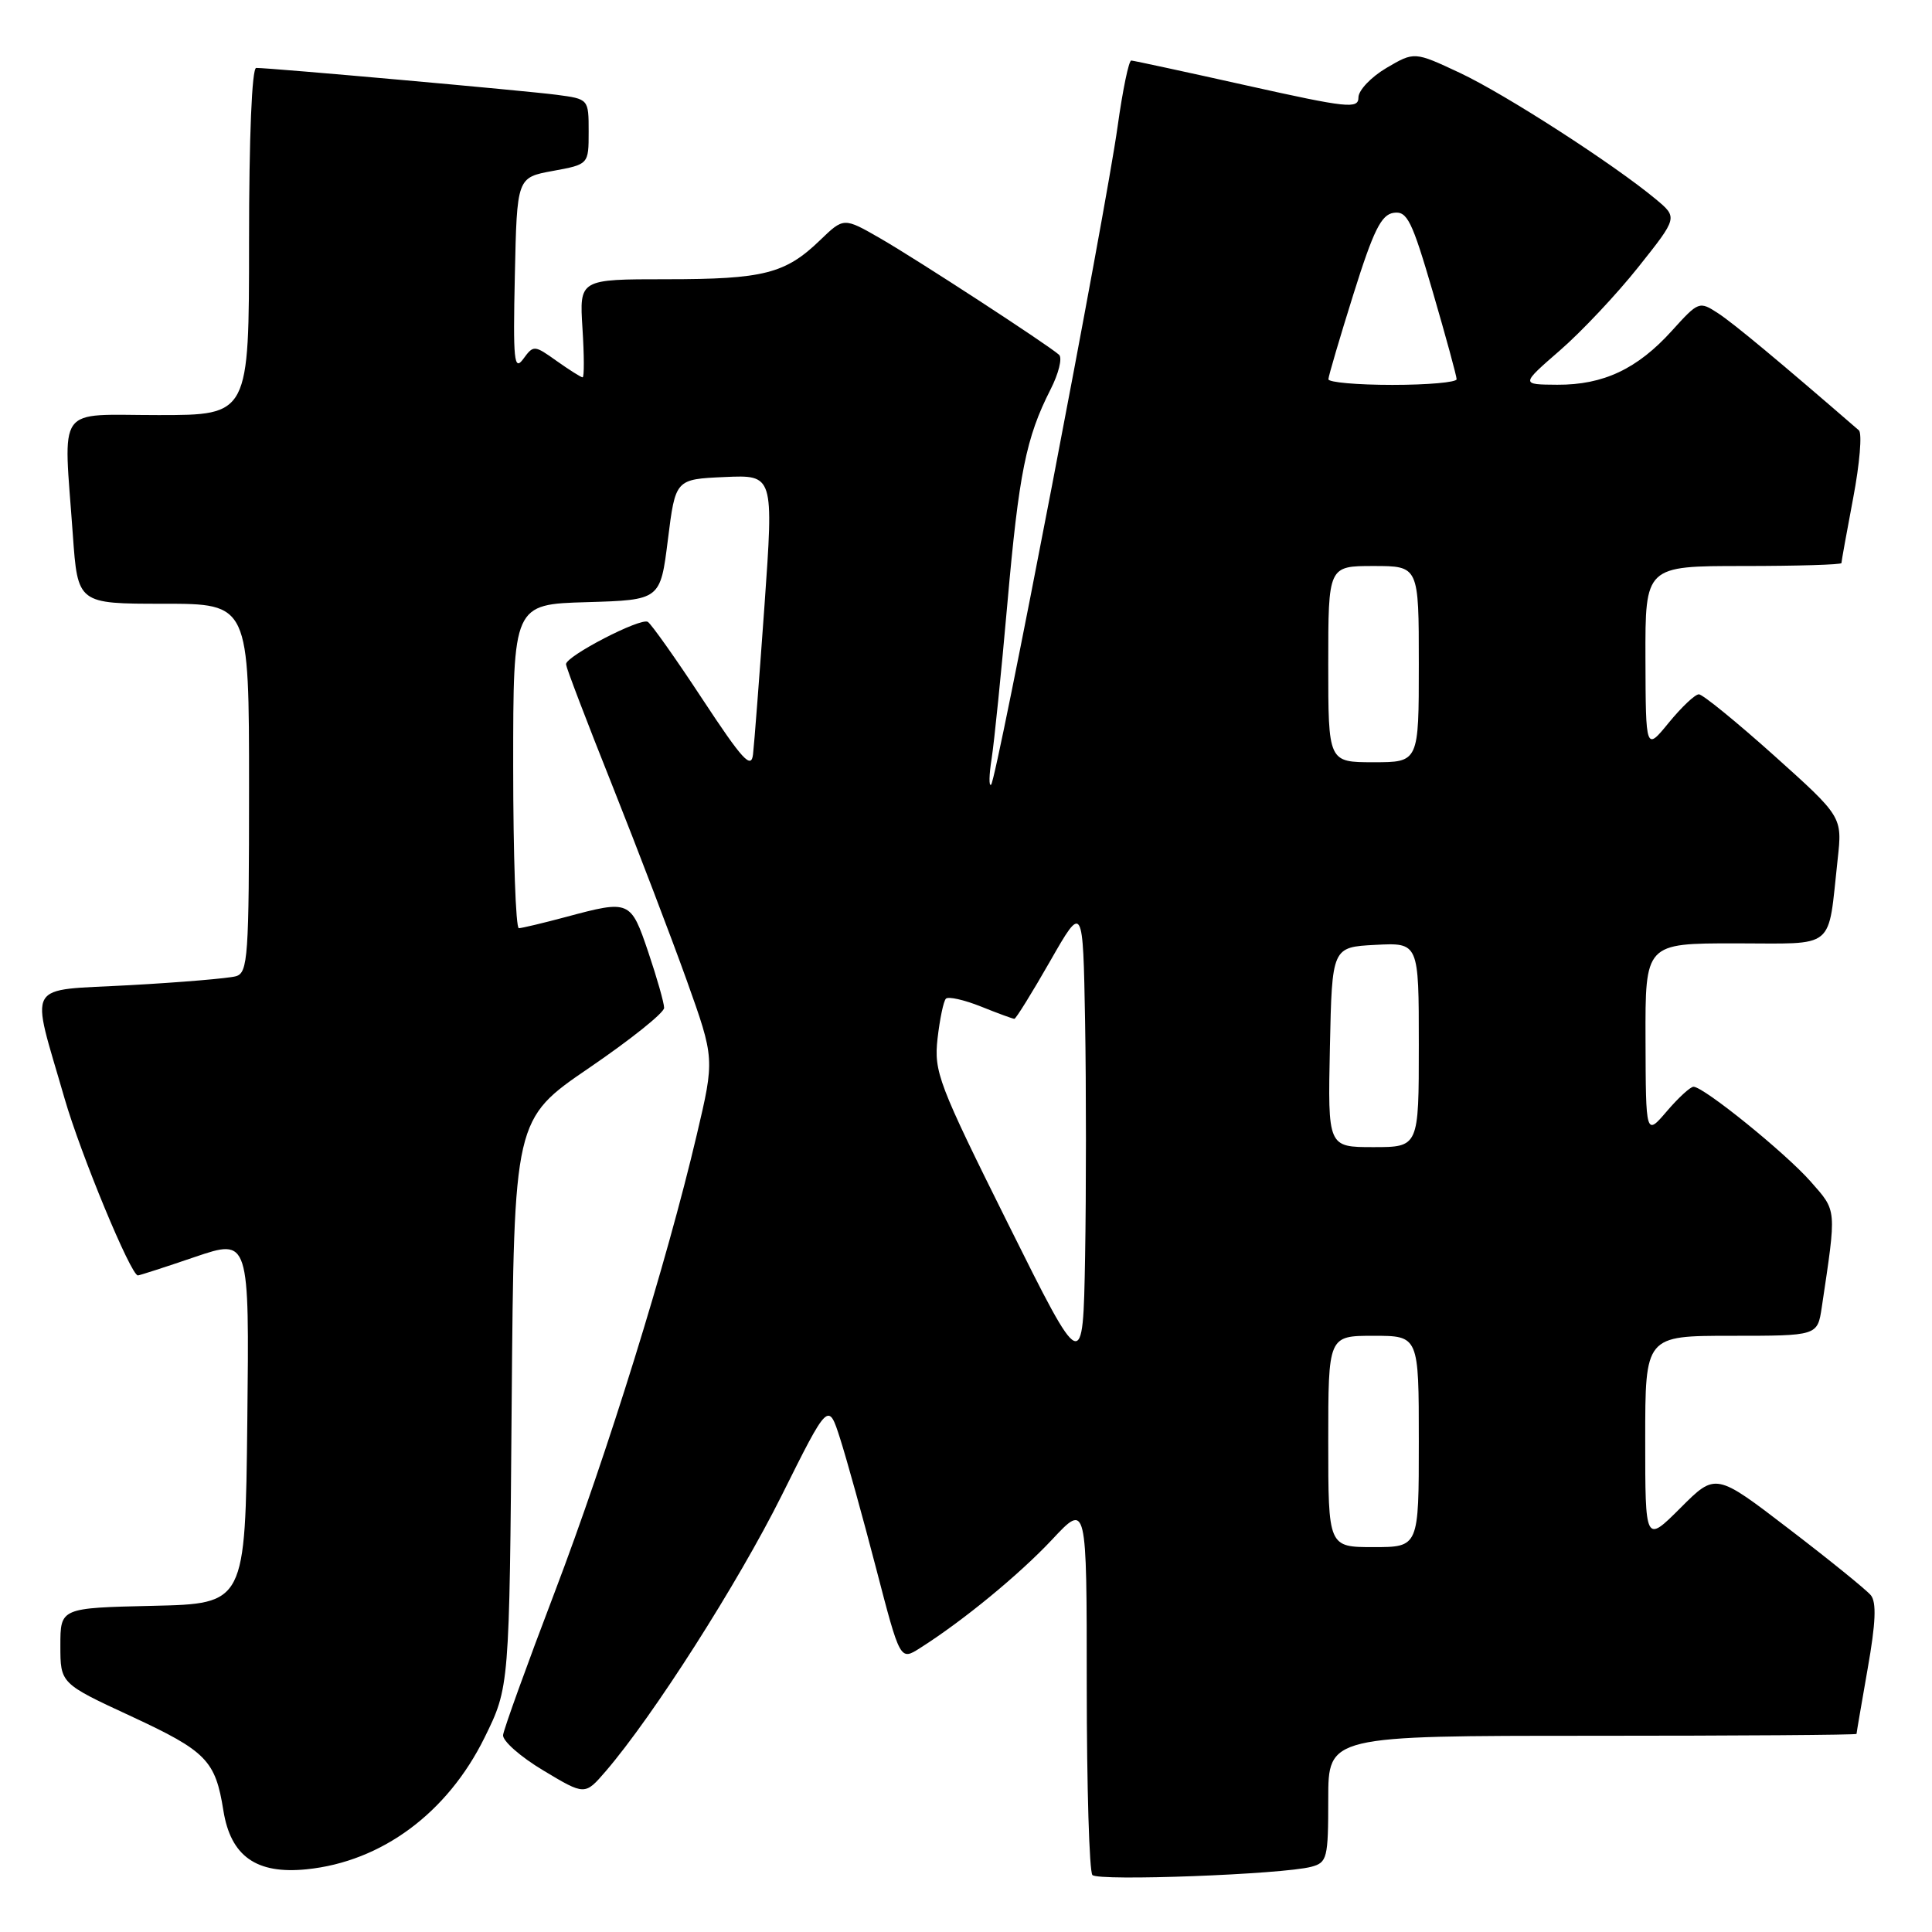 <?xml version="1.0" encoding="UTF-8" standalone="no"?>
<!DOCTYPE svg PUBLIC "-//W3C//DTD SVG 1.1//EN" "http://www.w3.org/Graphics/SVG/1.1/DTD/svg11.dtd" >
<svg xmlns="http://www.w3.org/2000/svg" xmlns:xlink="http://www.w3.org/1999/xlink" version="1.1" viewBox="0 0 256 256">
 <g >
 <path fill="currentColor"
d=" M 173.75 247.36 C 175.86 246.80 176.00 246.23 176.00 238.38 C 176.00 230.00 176.00 230.00 211.00 230.00 C 230.25 230.00 246.00 229.89 246.00 229.75 C 246.00 229.61 246.67 225.71 247.48 221.08 C 248.55 215.04 248.66 212.30 247.89 211.37 C 247.30 210.66 242.43 206.71 237.07 202.61 C 227.33 195.14 227.33 195.14 222.67 199.81 C 218.00 204.47 218.00 204.47 218.00 190.74 C 218.00 177.00 218.00 177.00 229.41 177.00 C 240.82 177.00 240.82 177.00 241.39 173.25 C 243.37 160.00 243.42 160.54 239.93 156.57 C 236.60 152.78 225.75 144.00 224.40 144.00 C 223.98 144.00 222.39 145.46 220.86 147.25 C 218.08 150.50 218.08 150.50 218.04 137.75 C 218.00 125.00 218.00 125.00 229.92 125.00 C 243.46 125.00 242.15 126.08 243.50 113.86 C 244.12 108.23 244.12 108.23 235.07 100.11 C 230.09 95.65 225.61 92.00 225.11 92.00 C 224.60 92.00 222.82 93.69 221.13 95.75 C 218.07 99.50 218.07 99.50 218.03 87.25 C 218.00 75.00 218.00 75.00 231.00 75.00 C 238.15 75.00 244.00 74.82 244.00 74.61 C 244.00 74.40 244.70 70.51 245.56 65.97 C 246.42 61.44 246.76 57.41 246.31 57.02 C 235.77 47.89 229.76 42.89 227.69 41.53 C 225.16 39.88 225.08 39.91 221.54 43.82 C 216.97 48.88 212.46 51.01 206.35 50.98 C 201.50 50.95 201.50 50.95 206.70 46.43 C 209.57 43.94 214.25 38.96 217.11 35.36 C 222.31 28.82 222.31 28.82 219.41 26.40 C 213.84 21.76 199.45 12.48 193.45 9.66 C 187.41 6.83 187.41 6.83 183.70 9.01 C 181.67 10.21 180.00 11.97 180.00 12.91 C 180.00 14.46 178.58 14.31 165.25 11.34 C 157.14 9.53 150.23 8.04 149.90 8.02 C 149.57 8.01 148.76 11.94 148.09 16.75 C 146.52 28.05 132.07 103.27 131.33 103.97 C 131.02 104.26 131.05 102.70 131.40 100.50 C 131.74 98.30 132.68 89.08 133.48 80.00 C 135.01 62.68 135.96 57.99 139.19 51.63 C 140.28 49.50 140.79 47.43 140.33 47.01 C 138.83 45.67 121.61 34.45 116.65 31.59 C 111.80 28.80 111.80 28.80 108.65 31.84 C 104.06 36.27 101.17 37.00 88.32 37.00 C 76.77 37.00 76.77 37.00 77.18 43.50 C 77.41 47.08 77.42 50.00 77.20 50.00 C 76.99 50.00 75.44 49.02 73.76 47.83 C 70.79 45.71 70.69 45.71 69.33 47.57 C 68.12 49.22 67.97 47.78 68.22 36.49 C 68.50 23.52 68.50 23.52 73.25 22.65 C 78.00 21.78 78.00 21.78 78.00 17.45 C 78.00 13.12 78.00 13.12 73.75 12.56 C 69.65 12.02 35.90 9.00 33.95 9.00 C 33.38 9.00 33.00 18.11 33.00 32.00 C 33.00 55.00 33.00 55.00 21.00 55.00 C 7.23 55.00 8.41 53.36 9.65 70.85 C 10.30 80.00 10.30 80.00 21.65 80.00 C 33.00 80.00 33.00 80.00 33.00 104.43 C 33.00 126.85 32.86 128.91 31.25 129.36 C 30.29 129.63 23.96 130.17 17.20 130.54 C 3.11 131.33 4.01 129.76 8.56 145.57 C 10.68 152.91 17.34 169.00 18.27 169.00 C 18.48 169.00 21.89 167.90 25.84 166.55 C 33.04 164.11 33.04 164.11 32.77 188.30 C 32.50 212.50 32.50 212.50 20.25 212.78 C 8.00 213.06 8.00 213.06 8.00 218.06 C 8.00 223.07 8.00 223.07 17.41 227.43 C 27.36 232.05 28.54 233.26 29.60 239.91 C 30.57 245.97 33.97 248.37 40.64 247.69 C 50.57 246.68 59.28 240.23 64.20 230.25 C 67.50 223.55 67.50 223.55 67.80 185.93 C 68.11 148.30 68.11 148.30 78.05 141.51 C 83.52 137.78 88.00 134.20 88.00 133.55 C 88.00 132.91 87.06 129.60 85.91 126.19 C 83.57 119.28 83.46 119.23 75.00 121.50 C 71.97 122.31 69.16 122.98 68.75 122.99 C 68.34 122.99 68.00 113.34 68.00 101.54 C 68.00 80.07 68.00 80.07 77.75 79.79 C 87.50 79.50 87.50 79.50 88.50 71.50 C 89.50 63.50 89.50 63.50 96.01 63.21 C 102.52 62.92 102.52 62.92 101.30 80.21 C 100.62 89.72 99.94 98.60 99.78 99.95 C 99.55 101.97 98.40 100.72 93.09 92.66 C 89.57 87.30 86.30 82.69 85.84 82.40 C 84.89 81.81 75.00 86.93 75.00 88.01 C 75.00 88.40 77.76 95.64 81.14 104.10 C 84.51 112.57 88.94 124.18 90.99 129.89 C 94.70 140.28 94.70 140.28 92.32 150.39 C 88.32 167.39 80.49 192.60 73.49 211.00 C 69.82 220.62 66.75 229.13 66.66 229.90 C 66.57 230.67 68.97 232.79 72.00 234.60 C 77.50 237.90 77.50 237.90 80.26 234.70 C 86.54 227.40 97.78 209.78 103.57 198.17 C 109.76 185.75 109.76 185.75 111.32 190.62 C 112.18 193.31 114.32 201.02 116.08 207.78 C 119.27 220.05 119.27 220.05 121.89 218.39 C 127.62 214.76 135.07 208.63 139.42 203.99 C 144.00 199.09 144.00 199.09 144.00 223.38 C 144.00 236.74 144.34 248.02 144.75 248.45 C 145.55 249.29 169.94 248.37 173.75 247.36 Z  M 176.00 191.00 C 176.00 177.00 176.00 177.00 182.00 177.00 C 188.00 177.00 188.00 177.00 188.00 191.00 C 188.00 205.00 188.00 205.00 182.00 205.00 C 176.00 205.00 176.00 205.00 176.00 191.00 Z  M 133.60 162.21 C 124.32 143.57 123.74 142.03 124.23 137.61 C 124.53 135.02 125.02 132.64 125.34 132.33 C 125.66 132.01 127.74 132.48 129.98 133.37 C 132.21 134.27 134.21 135.00 134.41 135.00 C 134.61 135.00 136.74 131.57 139.14 127.37 C 143.50 119.74 143.50 119.74 143.78 135.37 C 143.93 143.97 143.93 158.00 143.78 166.55 C 143.50 182.09 143.50 182.09 133.60 162.21 Z  M 176.22 138.75 C 176.50 125.50 176.50 125.50 182.25 125.20 C 188.00 124.90 188.00 124.90 188.00 138.45 C 188.00 152.00 188.00 152.00 181.97 152.00 C 175.94 152.00 175.94 152.00 176.22 138.75 Z  M 176.00 88.00 C 176.00 75.00 176.00 75.00 182.00 75.00 C 188.00 75.00 188.00 75.00 188.00 88.00 C 188.00 101.00 188.00 101.00 182.00 101.00 C 176.00 101.00 176.00 101.00 176.00 88.00 Z  M 176.02 50.25 C 176.03 49.84 177.52 44.78 179.33 39.00 C 181.99 30.52 183.02 28.44 184.67 28.20 C 186.46 27.94 187.09 29.21 189.86 38.70 C 191.59 44.64 193.01 49.84 193.01 50.25 C 193.00 50.66 189.18 51.00 184.50 51.00 C 179.82 51.00 176.01 50.66 176.02 50.25 Z "/>
</g>
</svg>